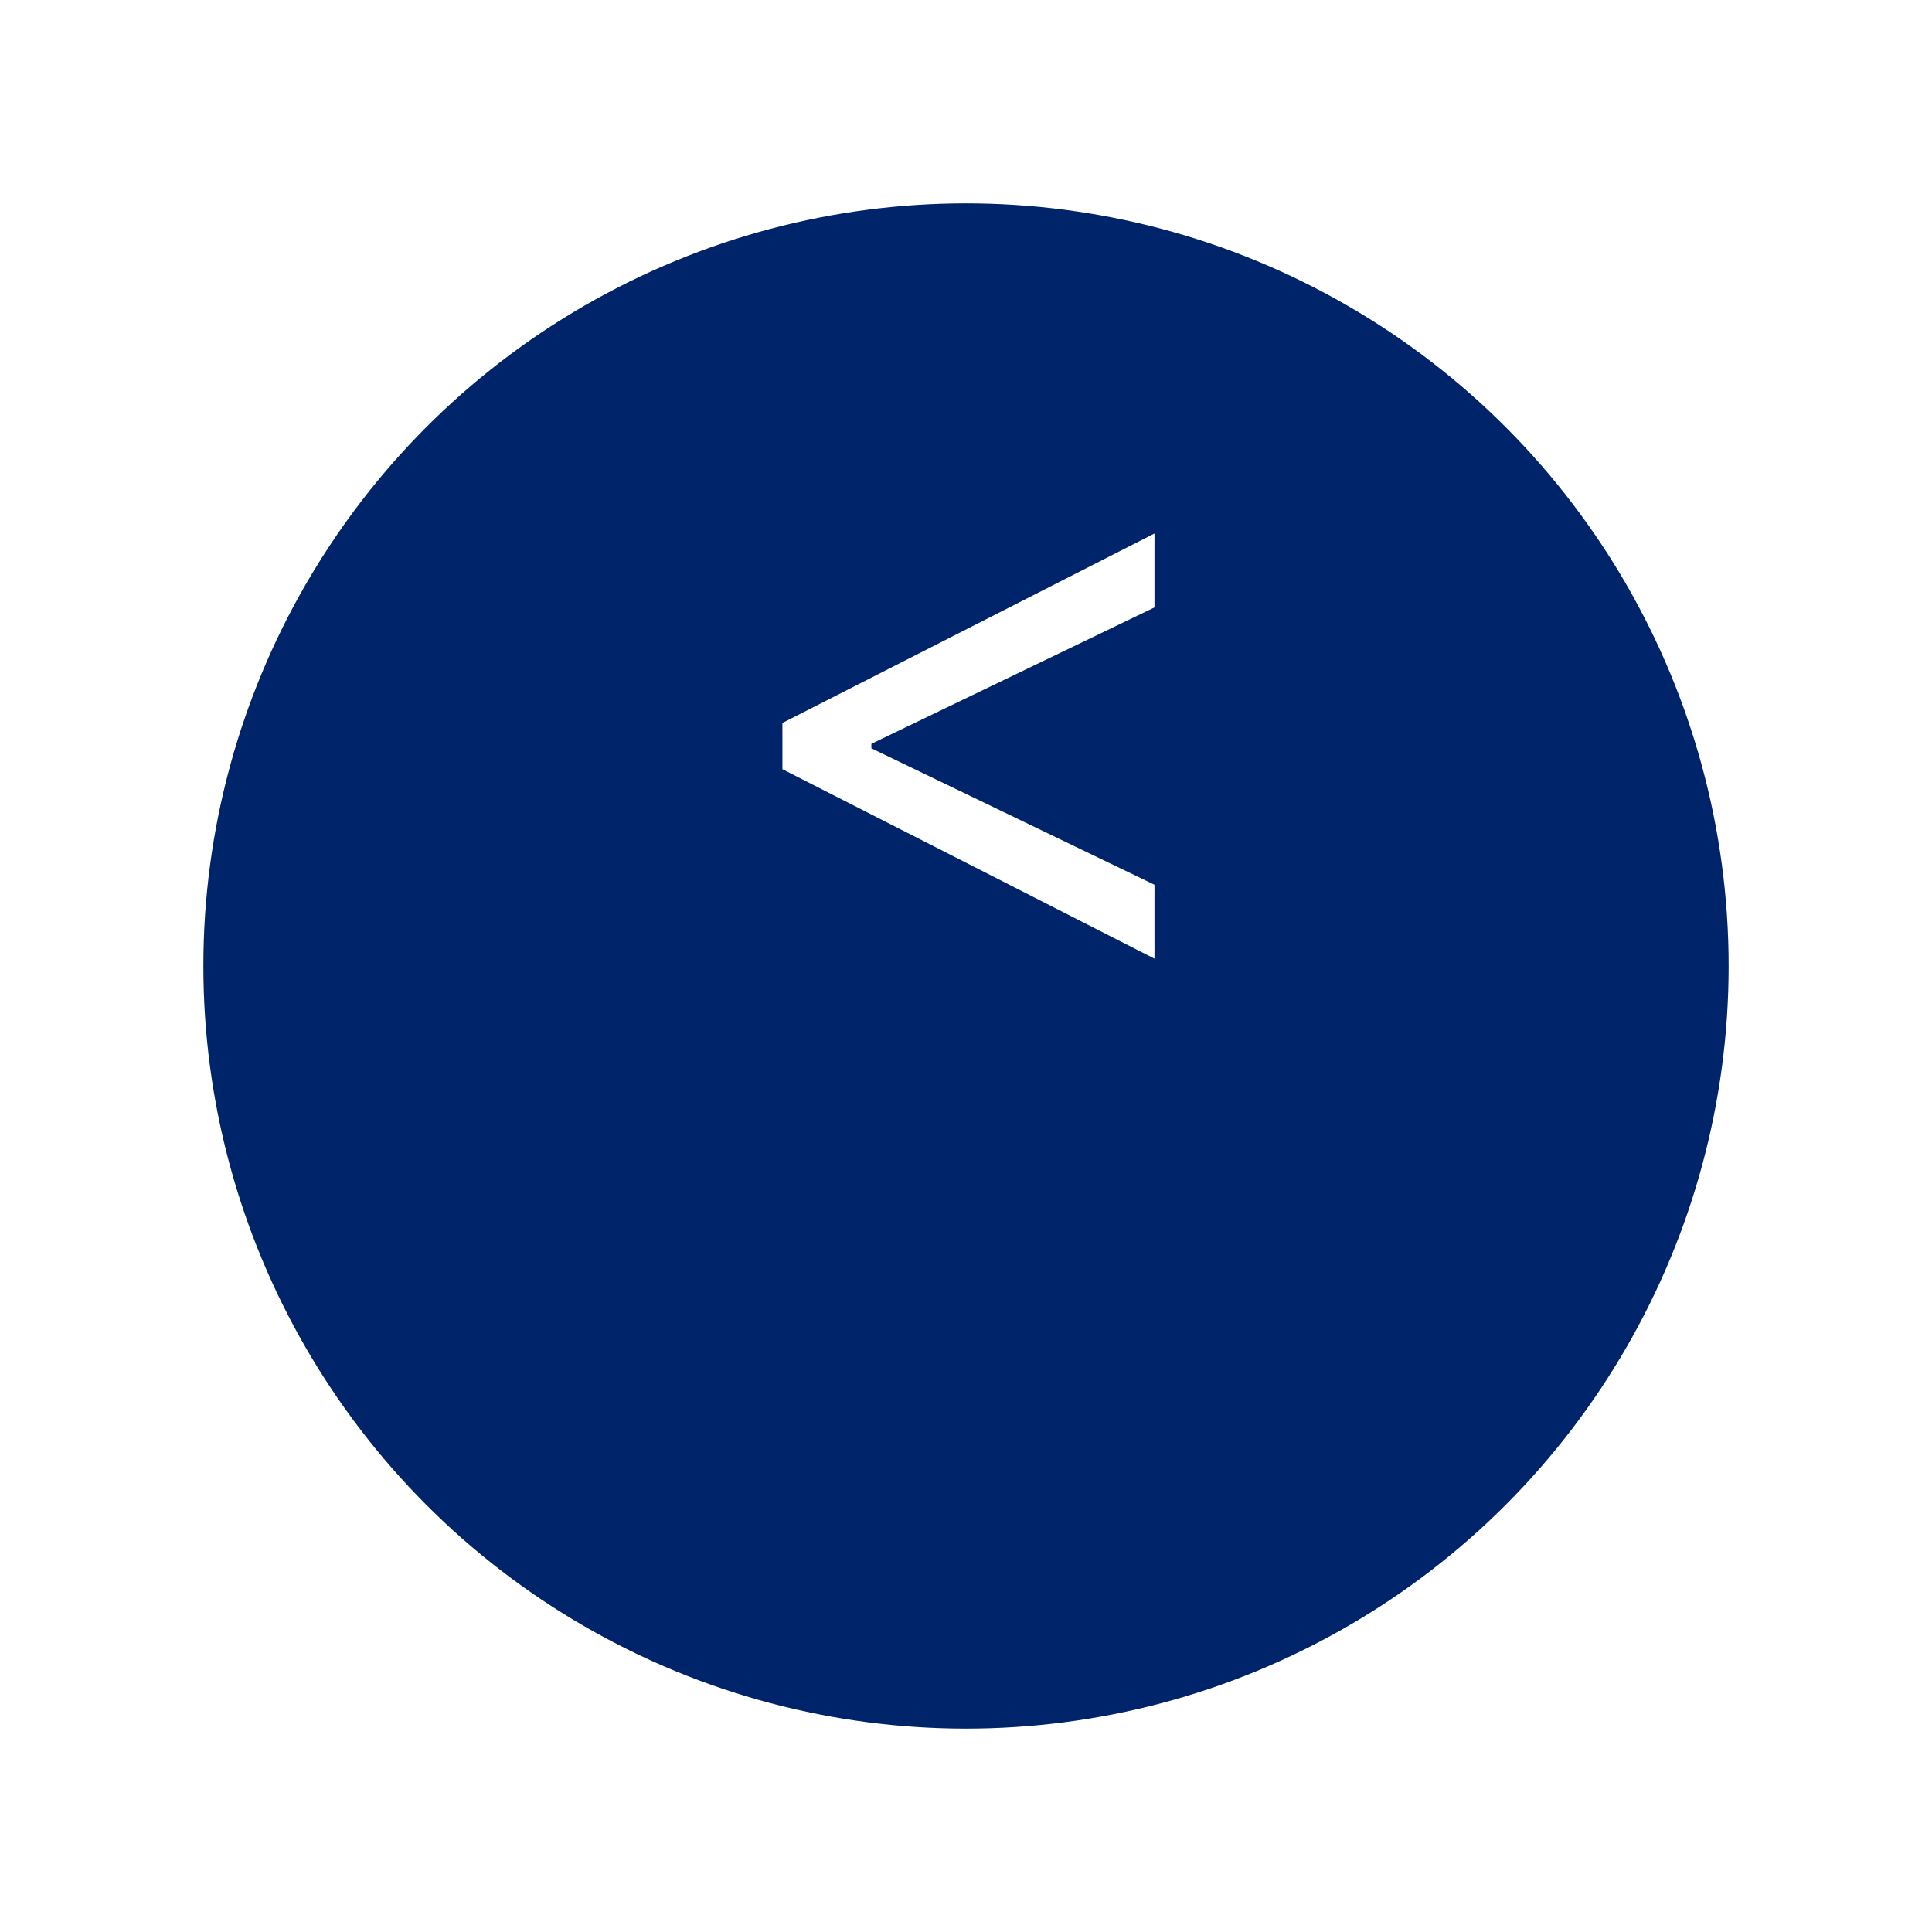 <svg width="38" height="38" viewBox="0 0 38 38" fill="none" xmlns="http://www.w3.org/2000/svg">
<g filter="url(#filter0_d_282_1066)">
<circle cx="19" cy="15" r="15" fill="#002469"/>
</g>
<path d="M15.389 14.22L22.707 10.493L22.707 11.947L17.094 14.652L17.139 14.561L17.139 14.788L17.094 14.697L22.707 17.402L22.707 18.856L15.389 15.129L15.389 14.22Z" fill="white"/>
<defs>
<filter id="filter0_d_282_1066" x="0" y="0" width="38" height="38" filterUnits="userSpaceOnUse" color-interpolation-filters="sRGB">
<feFlood flood-opacity="0" result="BackgroundImageFix"/>
<feColorMatrix in="SourceAlpha" type="matrix" values="0 0 0 0 0 0 0 0 0 0 0 0 0 0 0 0 0 0 127 0" result="hardAlpha"/>
<feOffset dy="4"/>
<feGaussianBlur stdDeviation="2"/>
<feComposite in2="hardAlpha" operator="out"/>
<feColorMatrix type="matrix" values="0 0 0 0 0 0 0 0 0 0 0 0 0 0 0 0 0 0 0.25 0"/>
<feBlend mode="normal" in2="BackgroundImageFix" result="effect1_dropShadow_282_1066"/>
<feBlend mode="normal" in="SourceGraphic" in2="effect1_dropShadow_282_1066" result="shape"/>
</filter>
</defs>
</svg>
